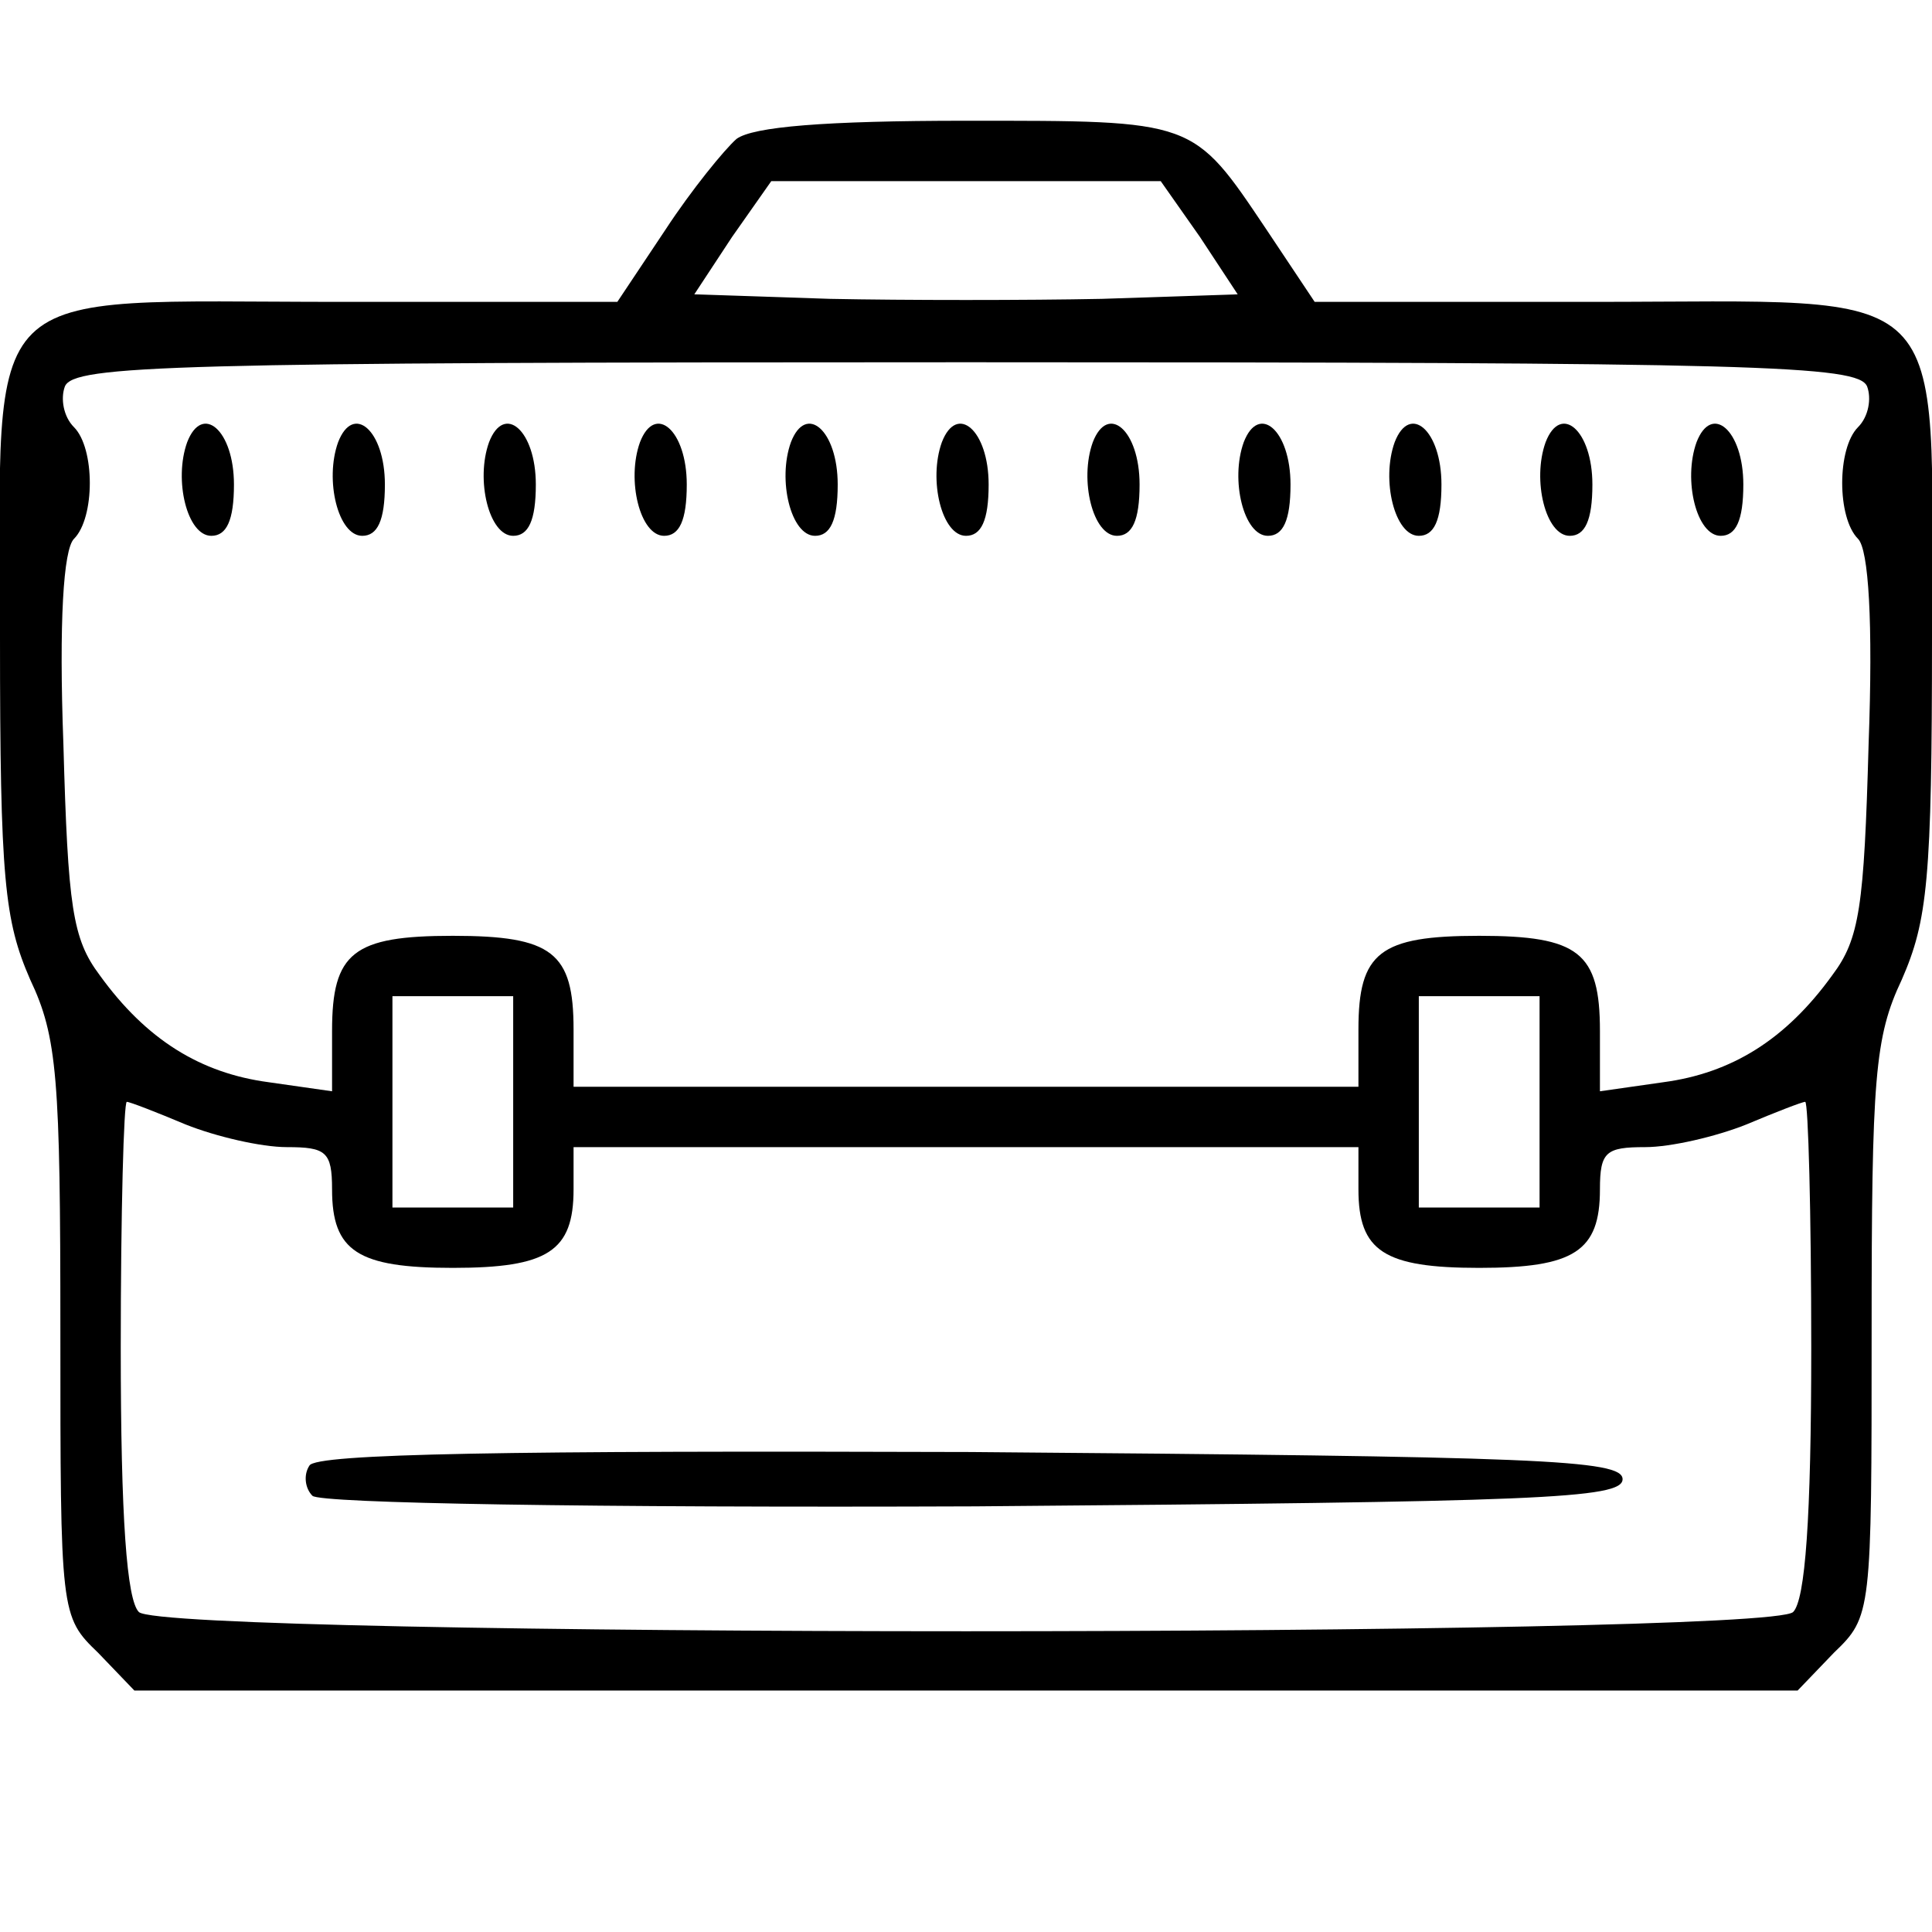 <?xml version="1.0" standalone="no"?>
<!DOCTYPE svg PUBLIC "-//W3C//DTD SVG 20010904//EN"
 "http://www.w3.org/TR/2001/REC-SVG-20010904/DTD/svg10.dtd">
<svg version="1.0" xmlns="http://www.w3.org/2000/svg"
 width="128pt" height="128pt" viewBox="0 0 128 128"
 preserveAspectRatio="xMidYMid meet">

<g transform="translate(0,128) scale(0.1,-0.1)"
fill="#000000" stroke="none">
<path d="M488 1188 c-8 -7 -30 -34 -47 -60 l-32 -48 -184 0 c-243 0 -225 18
-225 -222 0 -161 3 -188 20 -227 18 -38 20 -65 20 -233 0 -187 0 -189 25 -213
l24 -25 551 0 551 0 24 25 c25 24 25 26 25 213 0 168 2 195 20 233 17 39 20
66 20 227 0 240 18 222 -225 222 l-184 0 -32 48 c-49 73 -47 72 -199 72 -94 0
-141 -4 -152 -12z m307 -65 l25 -38 -90 -3 c-49 -1 -131 -1 -180 0 l-90 3 25
38 26 37 129 0 129 0 26 -37z m442 -99 c3 -8 1 -20 -6 -27 -14 -14 -14 -60 0
-74 7 -7 10 -55 7 -136 -3 -108 -6 -129 -24 -153 -31 -43 -67 -65 -112 -71
l-42 -6 0 40 c0 52 -14 63 -80 63 -66 0 -80 -11 -80 -62 l0 -38 -260 0 -260 0
0 38 c0 51 -14 62 -80 62 -66 0 -80 -11 -80 -63 l0 -40 -42 6 c-45 6 -81 28
-112 71 -18 24 -21 45 -24 153 -3 81 0 129 7 136 14 14 14 60 0 74 -7 7 -9 19
-6 27 6 14 70 16 597 16 527 0 591 -2 597 -16z m-897 -474 l0 -70 -40 0 -40 0
0 70 0 70 40 0 40 0 0 -70z m680 0 l0 -70 -40 0 -40 0 0 70 0 70 40 0 40 0 0
-70z m-897 -15 c20 -8 50 -15 67 -15 26 0 30 -3 30 -28 0 -41 17 -52 80 -52
63 0 80 11 80 52 l0 28 260 0 260 0 0 -28 c0 -41 17 -52 80 -52 63 0 80 11 80
52 0 25 4 28 30 28 17 0 47 7 67 15 19 8 37 15 39 15 2 0 4 -73 4 -163 0 -113
-4 -167 -12 -175 -17 -17 -1079 -17 -1096 0 -8 8 -12 62 -12 175 0 90 2 163 4
163 2 0 20 -7 39 -15z"/>
<path d="M124 987 c-9 -25 0 -62 16 -62 10 0 15 10 15 34 0 36 -21 54 -31 28z"/>
<path d="M224 987 c-9 -25 0 -62 16 -62 10 0 15 10 15 34 0 36 -21 54 -31 28z"/>
<path d="M324 987 c-9 -25 0 -62 16 -62 10 0 15 10 15 34 0 36 -21 54 -31 28z"/>
<path d="M424 987 c-9 -25 0 -62 16 -62 10 0 15 10 15 34 0 36 -21 54 -31 28z"/>
<path d="M524 987 c-9 -25 0 -62 16 -62 10 0 15 10 15 34 0 36 -21 54 -31 28z"/>
<path d="M624 987 c-9 -25 0 -62 16 -62 10 0 15 10 15 34 0 36 -21 54 -31 28z"/>
<path d="M724 987 c-9 -25 0 -62 16 -62 10 0 15 10 15 34 0 36 -21 54 -31 28z"/>
<path d="M824 987 c-9 -25 0 -62 16 -62 10 0 15 10 15 34 0 36 -21 54 -31 28z"/>
<path d="M924 987 c-9 -25 0 -62 16 -62 10 0 15 10 15 34 0 36 -21 54 -31 28z"/>
<path d="M1024 987 c-9 -25 0 -62 16 -62 10 0 15 10 15 34 0 36 -21 54 -31 28z"/>
<path d="M1124 987 c-9 -25 0 -62 16 -62 10 0 15 10 15 34 0 36 -21 54 -31 28z"/>
<path d="M205 309 c-4 -6 -3 -15 2 -20 5 -5 185 -8 439 -7 373 3 429 5 429 18
0 13 -56 15 -432 18 -305 1 -434 -1 -438 -9z"/>
</g>
</svg>
